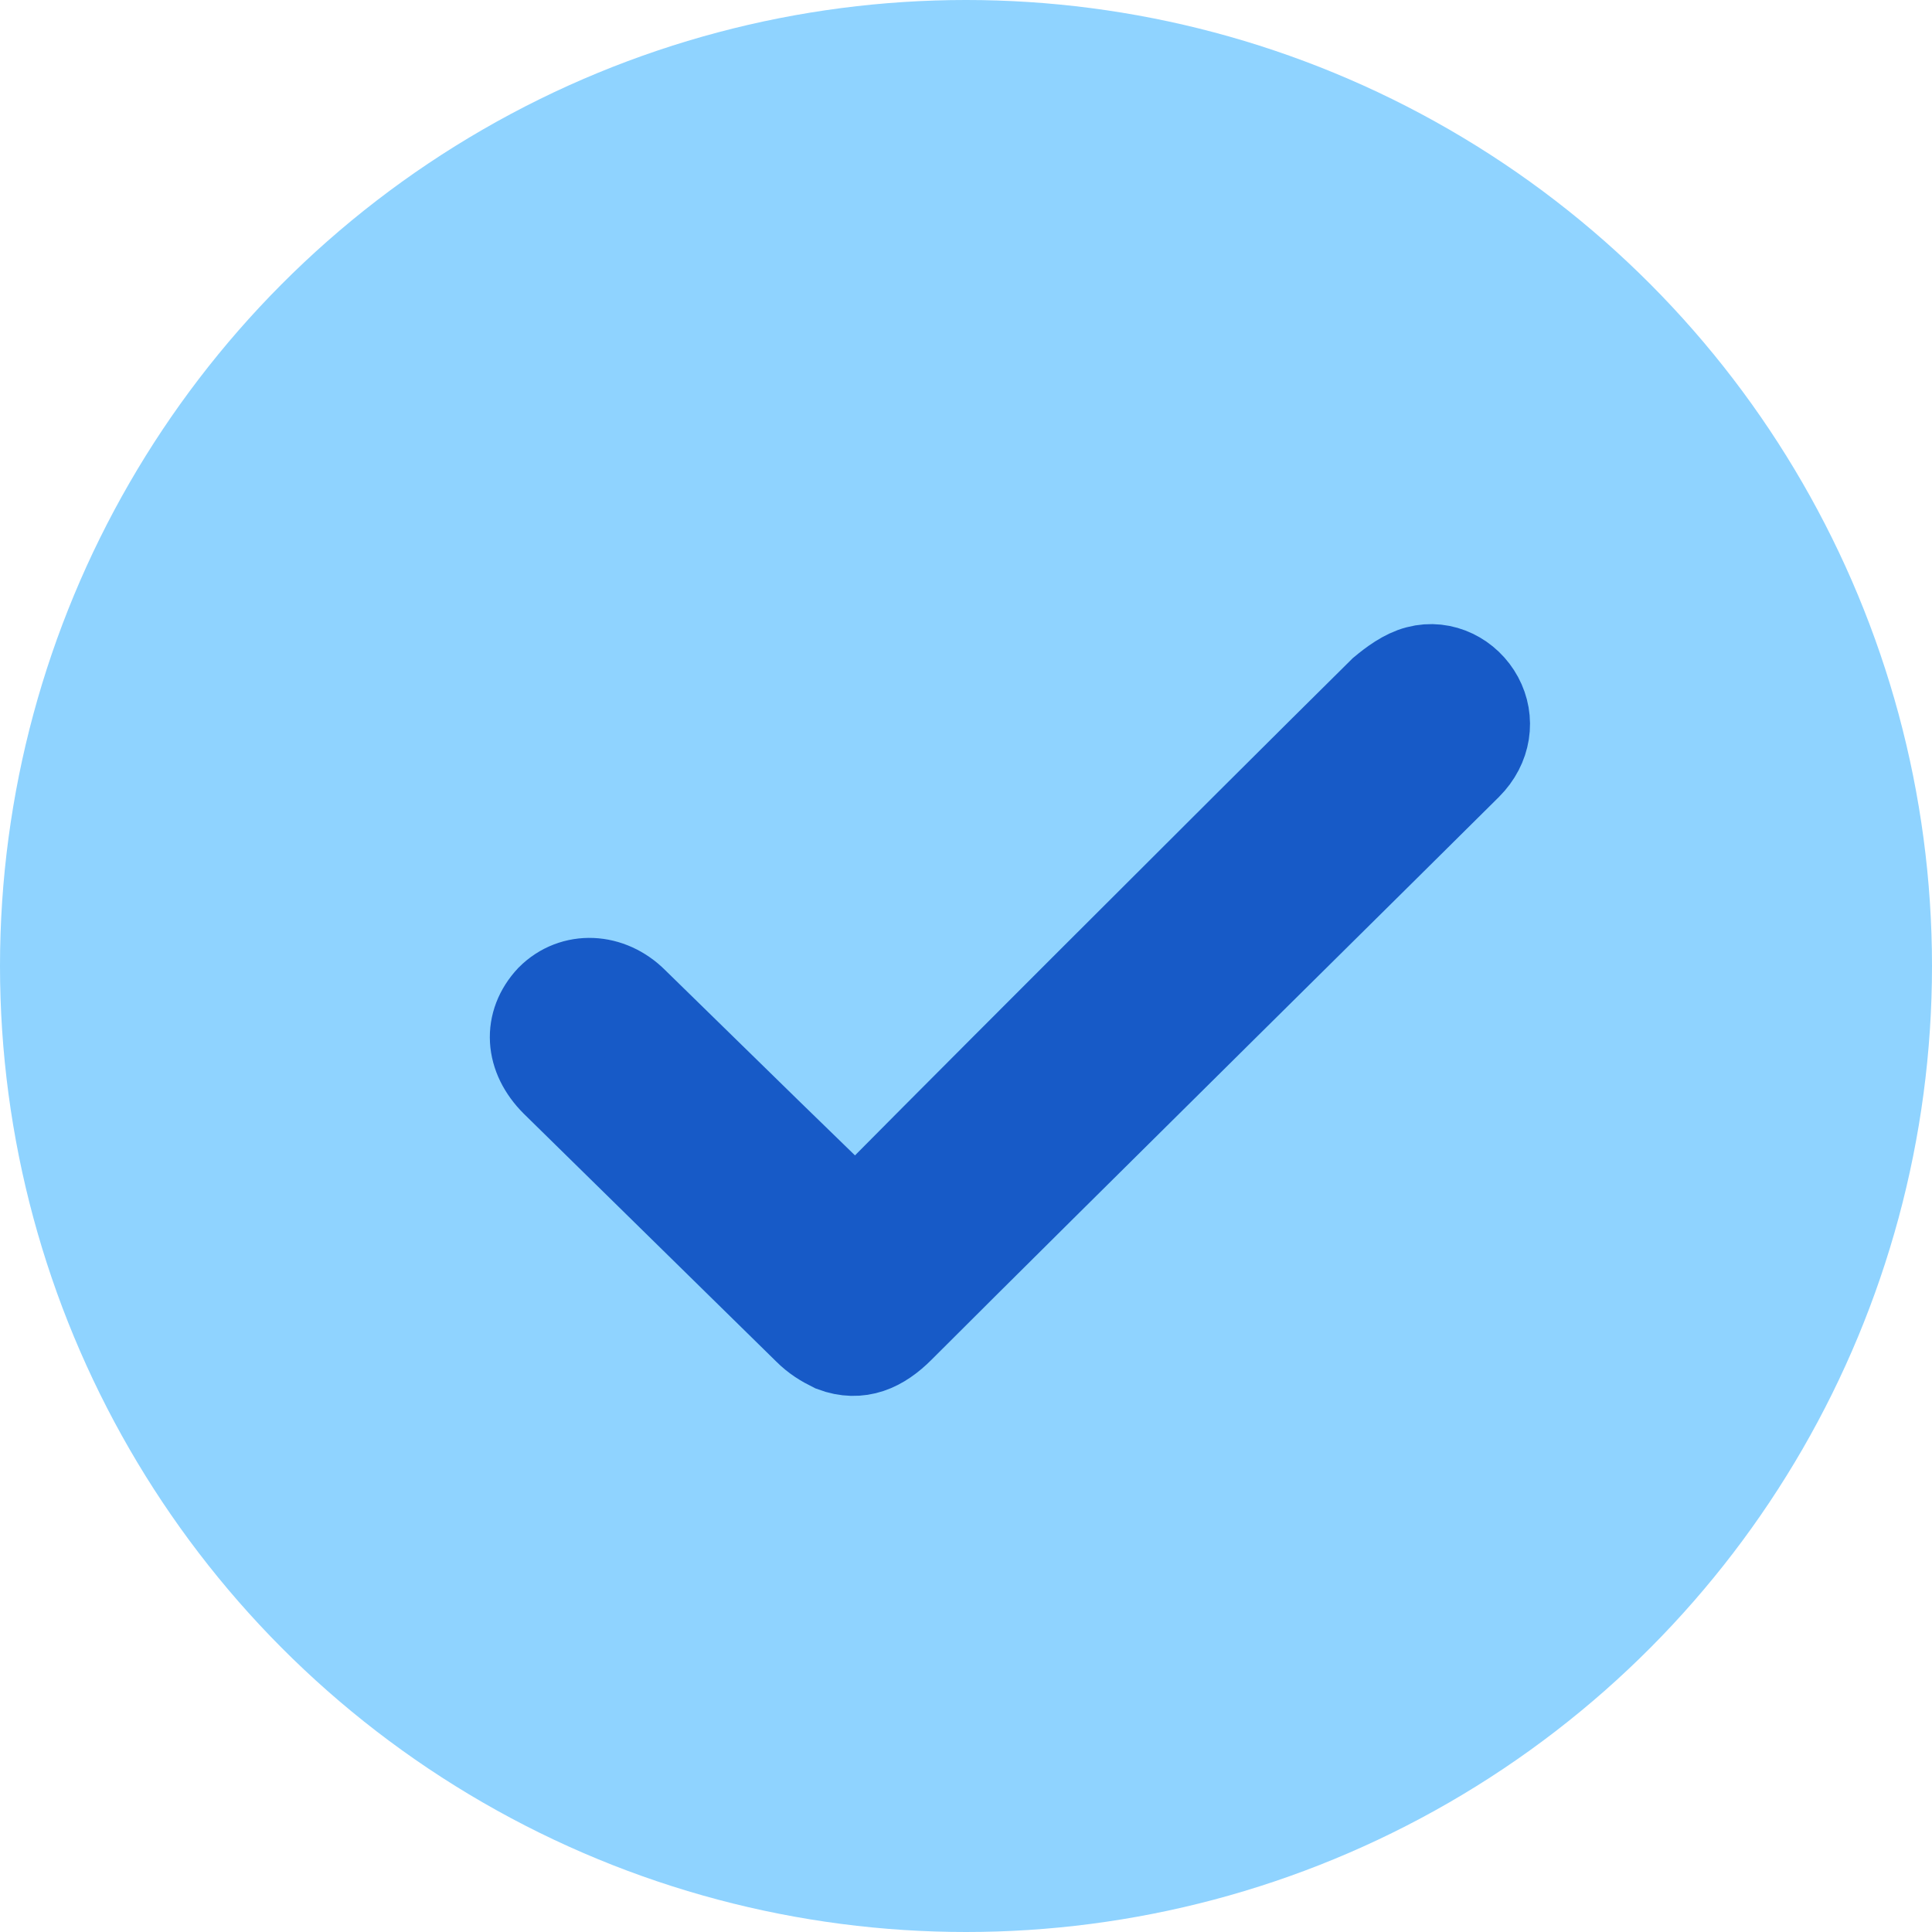 <svg width="20" height="20" viewBox="0 0 20 20" fill="none" xmlns="http://www.w3.org/2000/svg">
<circle cx="10" cy="10" r="10" fill="#8FD3FF"/>
<path d="M8.862 12.662C9.289 12.219 12.947 8.561 14.341 7.183C14.436 7.104 14.562 7.009 14.689 6.977C14.927 6.914 15.164 7.04 15.275 7.246C15.386 7.452 15.354 7.706 15.164 7.896C14.737 8.323 10.809 12.203 9.289 13.723C9.099 13.913 8.893 14.008 8.64 13.913C8.545 13.866 8.466 13.818 8.387 13.739C7.516 12.884 6.645 12.029 5.774 11.174C5.52 10.92 5.504 10.604 5.726 10.366C5.948 10.144 6.296 10.16 6.534 10.398C7.262 11.11 8.782 12.599 8.862 12.662Z" fill="#175AC7" stroke="#175AC7"/>
</svg>
